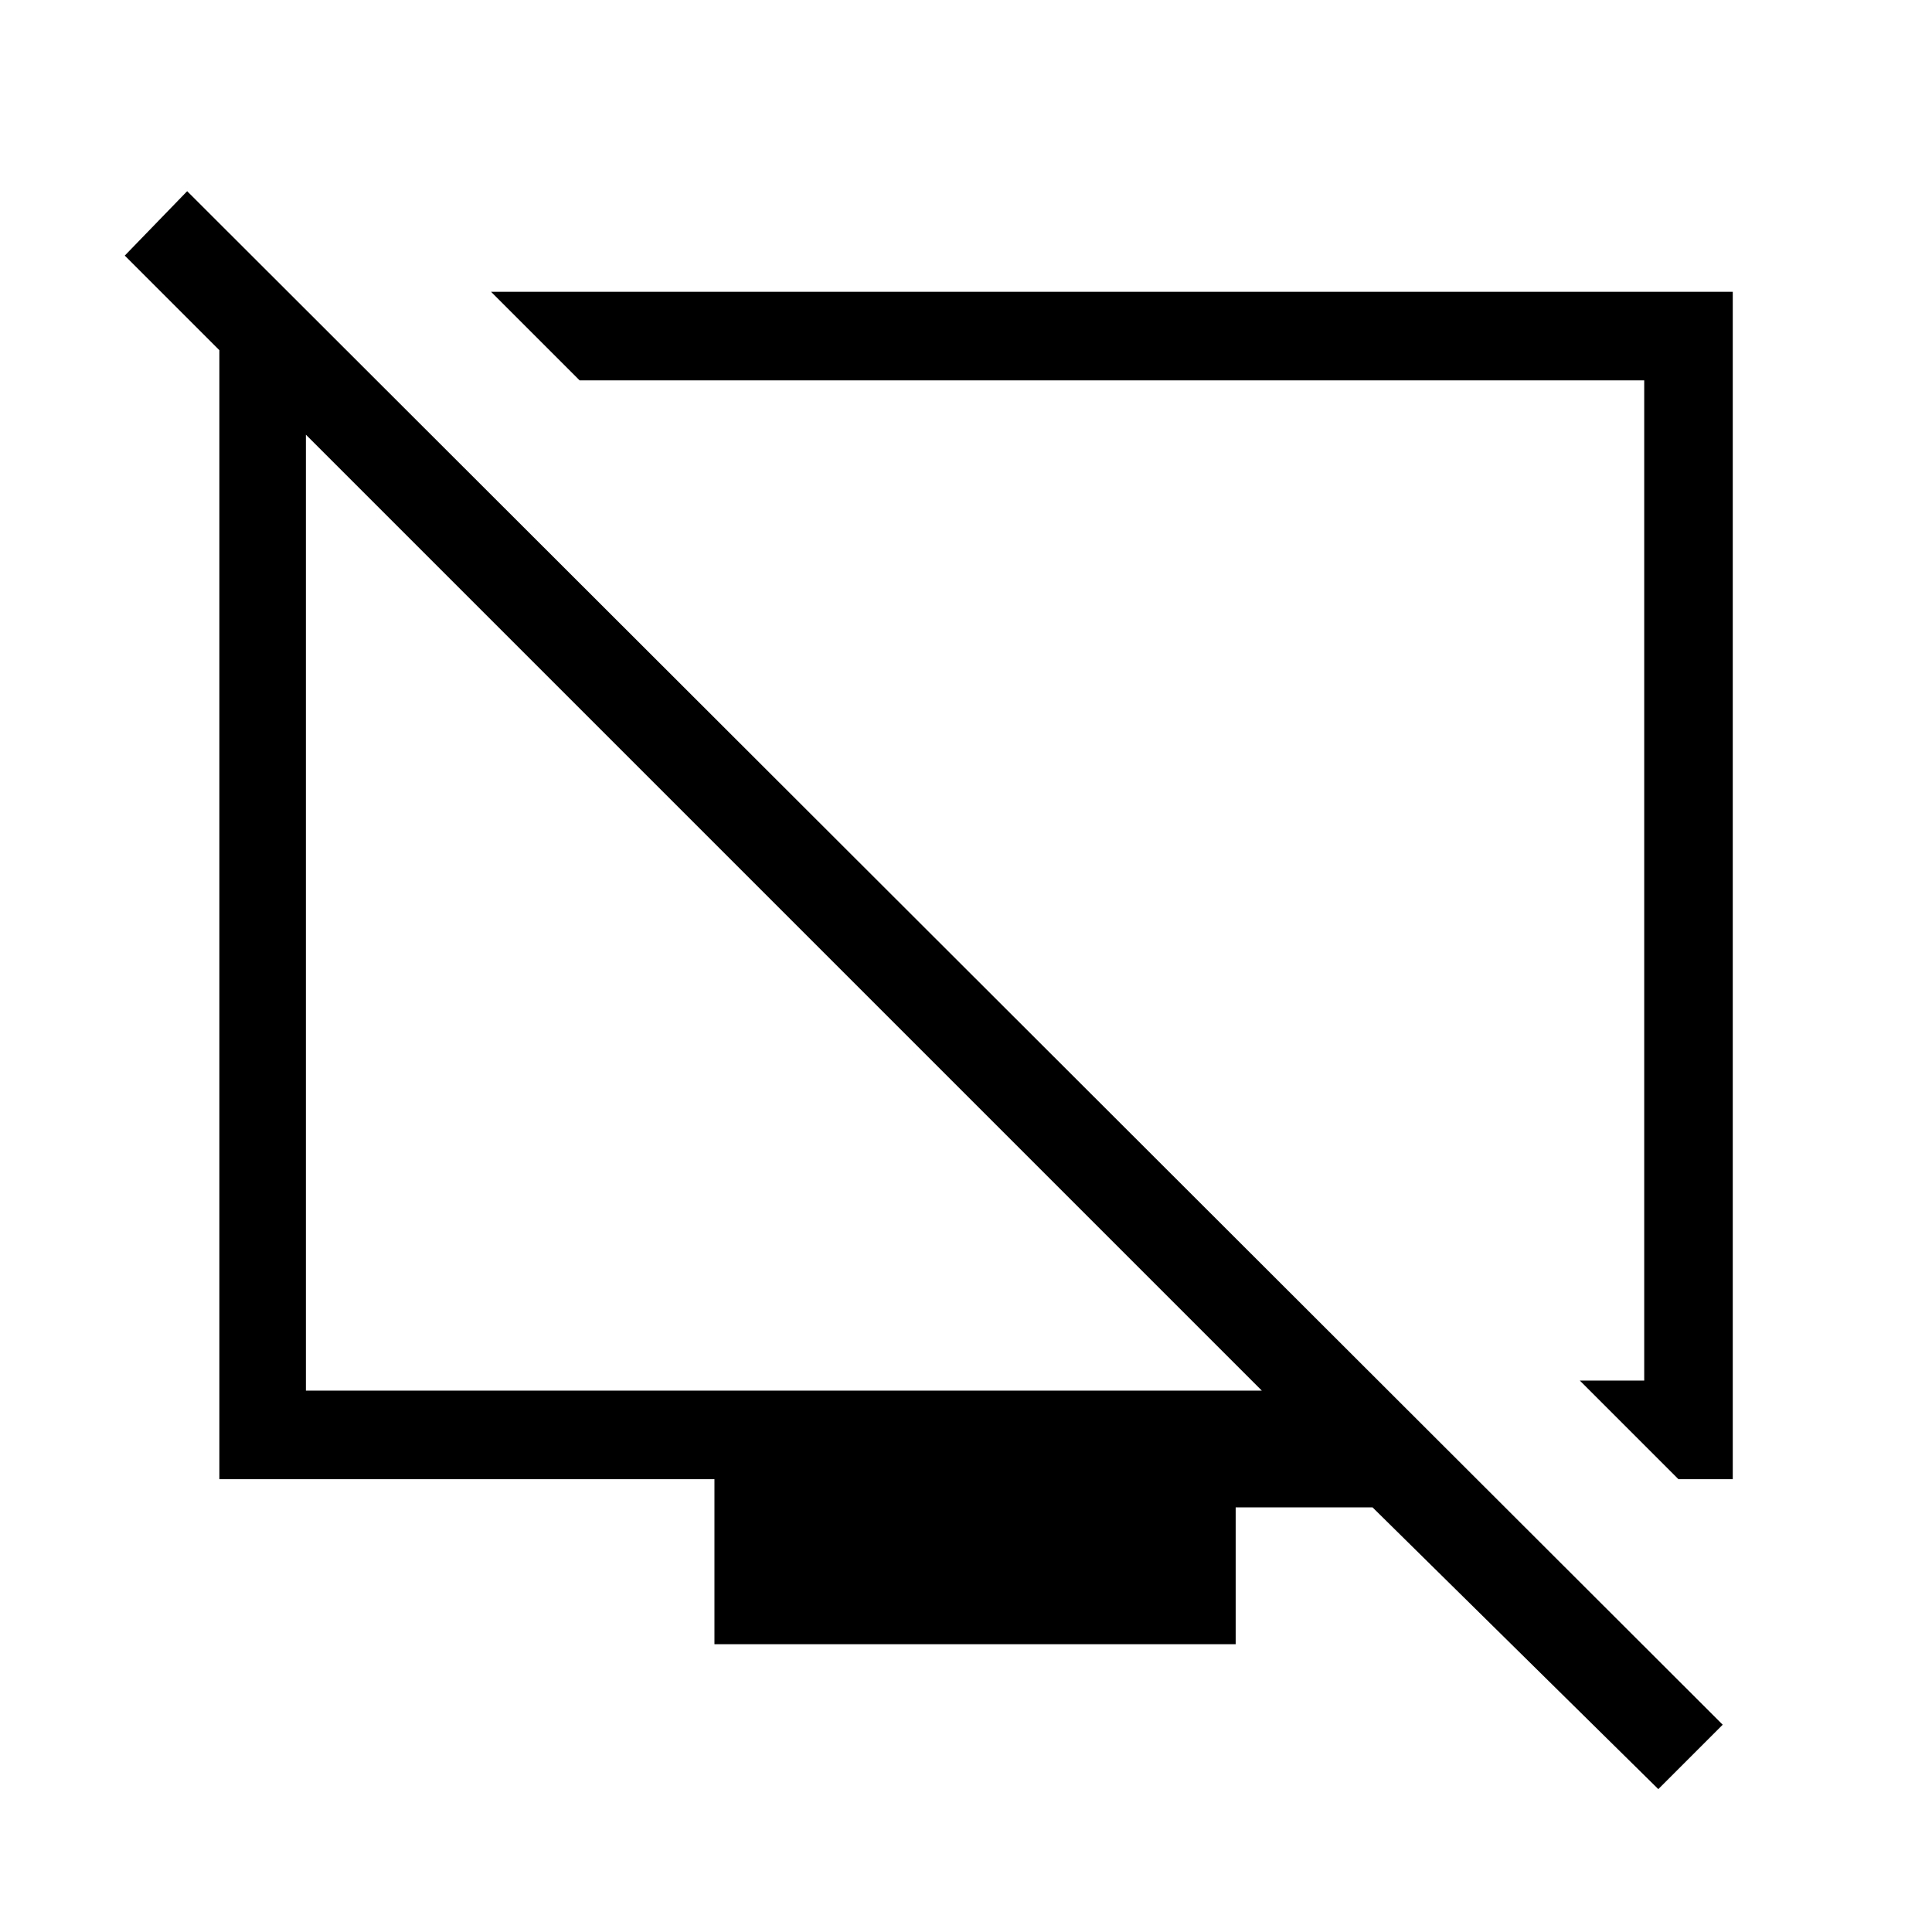 <svg xmlns="http://www.w3.org/2000/svg" height="48" width="48"><path d="M41.7 36.75 39.25 34.3H40.85V9.45H14.4L12.2 7.25H43.05V36.75ZM41.2 44.45 34.1 37.45H30.7V40.85H17.75V36.75H5.45V8.7L3.1 6.35L4.65 4.75L42.8 42.85ZM7.6 34.55H31.35L7.6 10.8ZM19.5 22.7ZM26.95 22Z"/></svg>